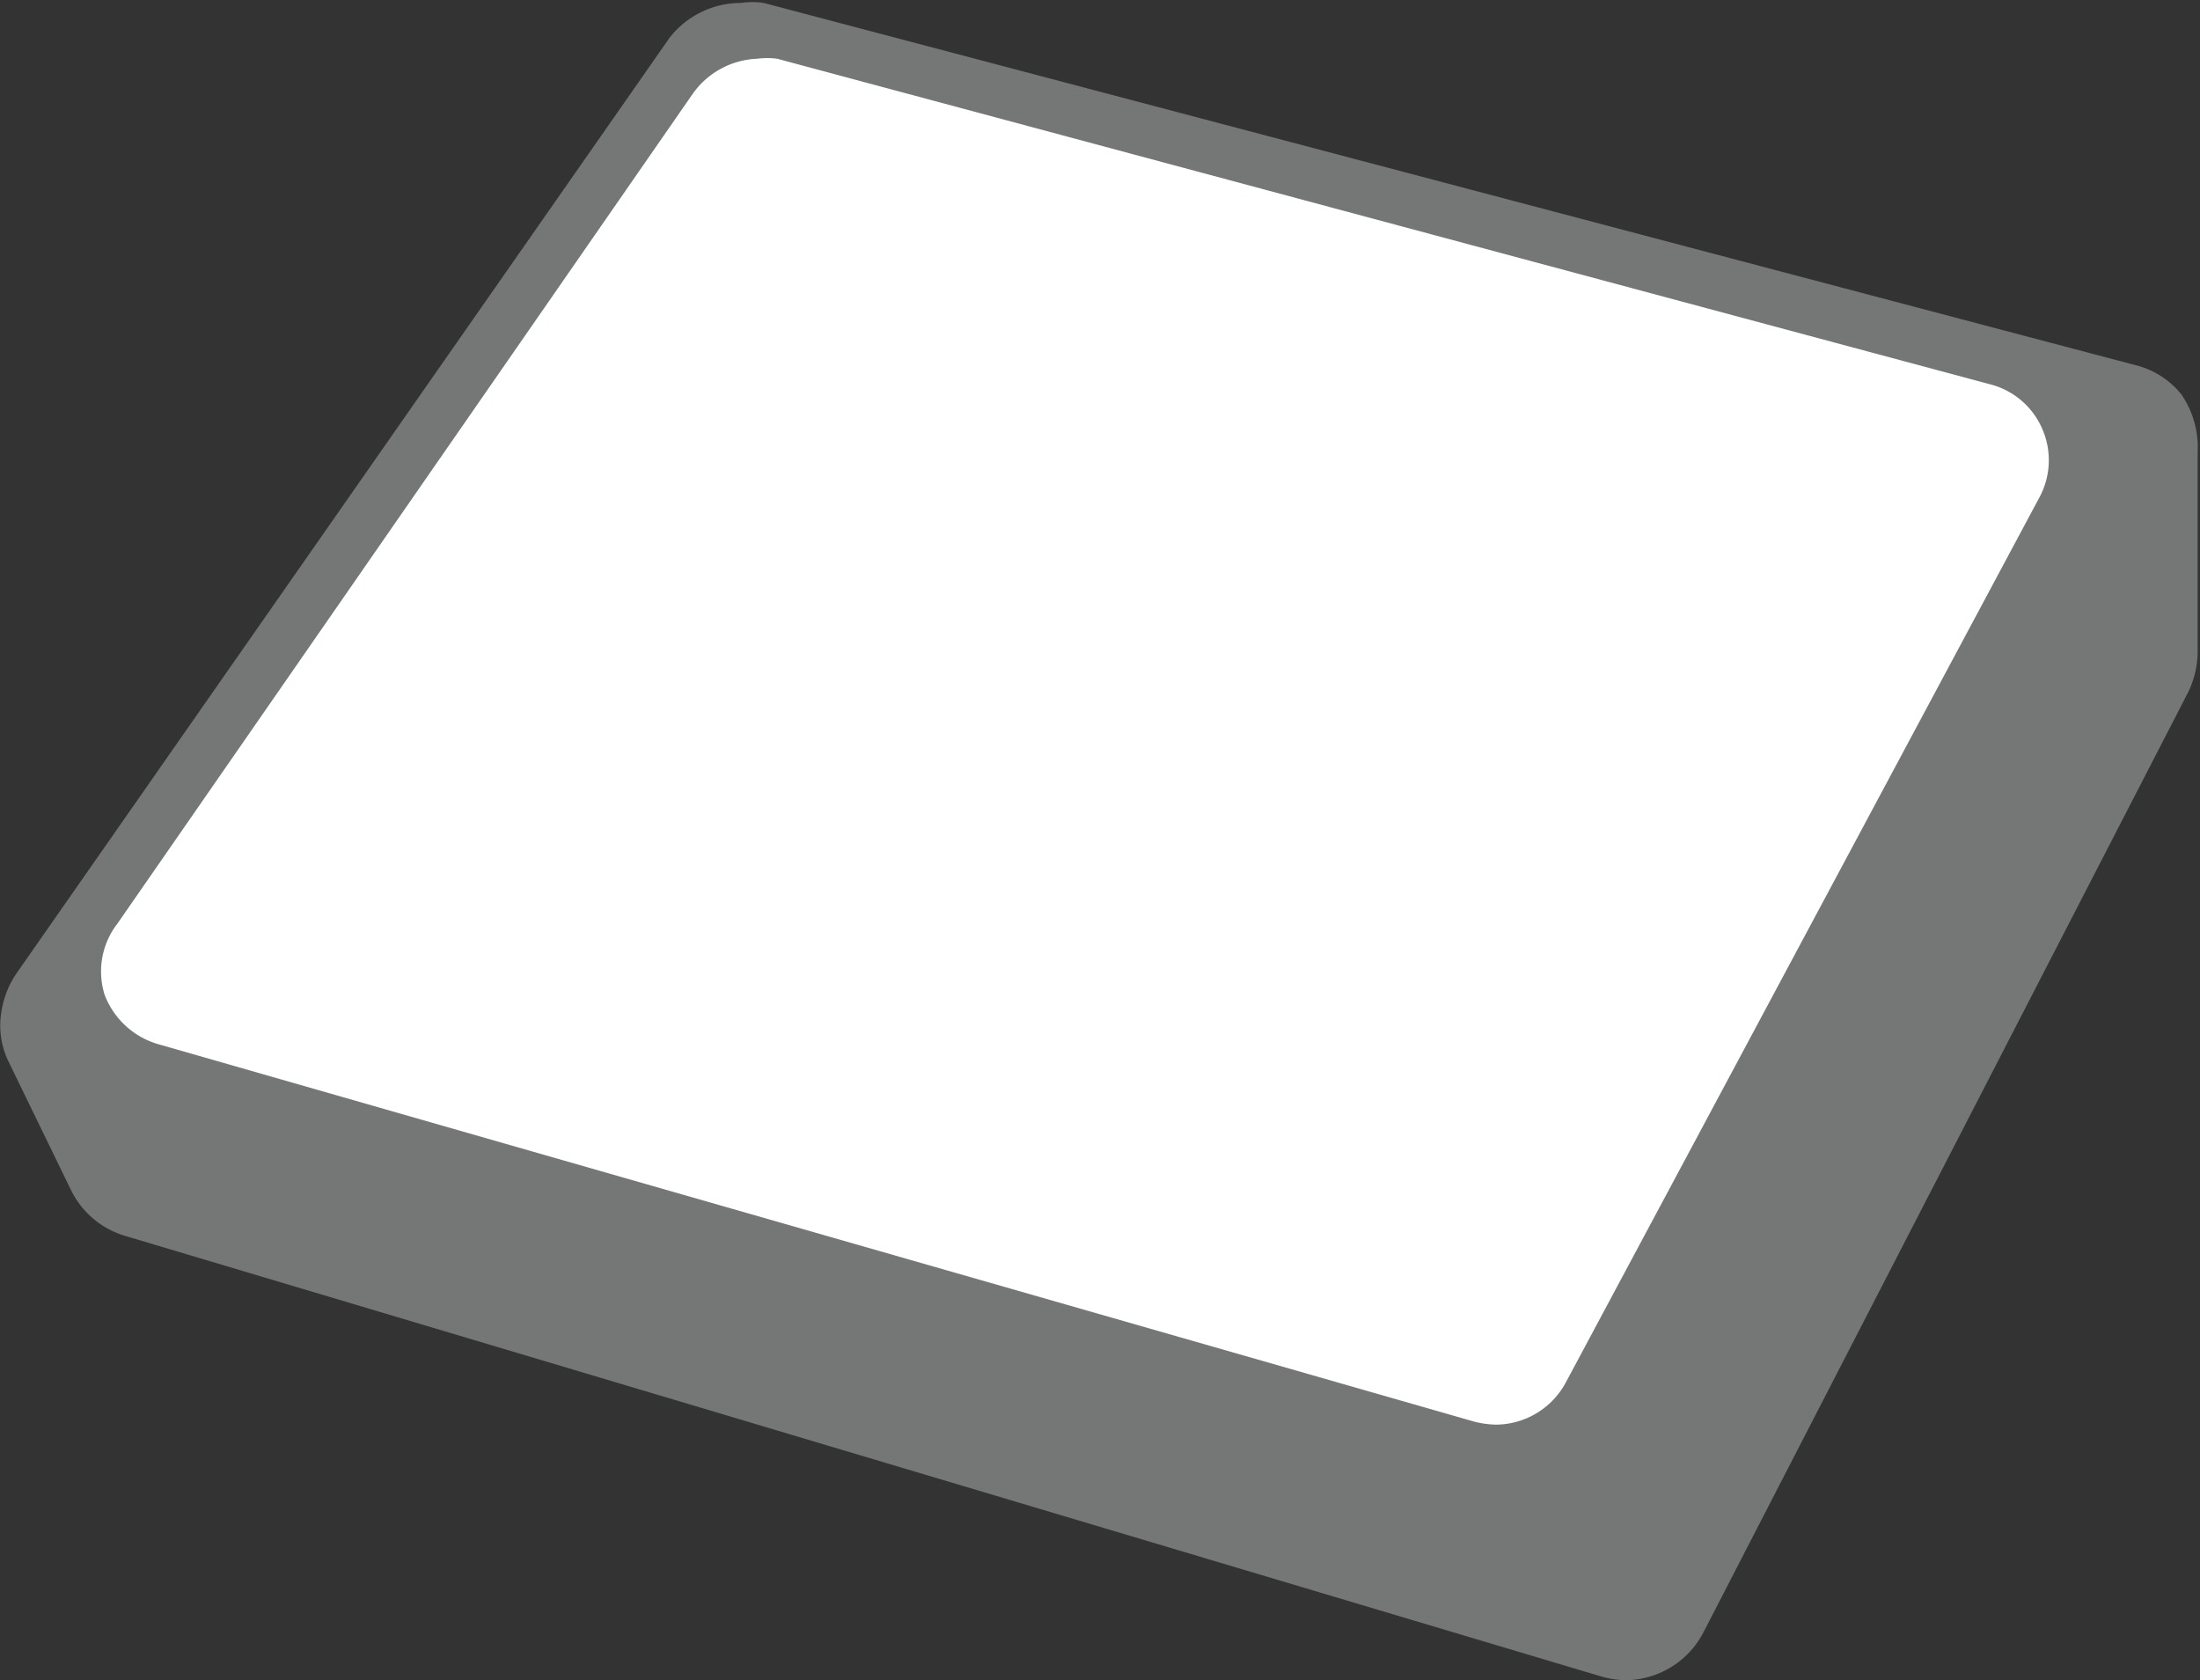 <svg xmlns="http://www.w3.org/2000/svg" viewBox="0 0 37.45 28.6"><rect x="0" y="0" width="37.45" height="28.6" fill="#333333" stroke="none"/><defs><style>.cls-1{fill:#757777;}.cls-2{fill:#fff;}</style></defs><g id="レイヤー_2" data-name="レイヤー 2"><g id="eye_catch" data-name="eye catch"><g id="appliance"><path class="cls-1" d="M37.13,6.71a1.45,1.45,0,0,0-.8-.5L13,.05a1.24,1.24,0,0,0-.38,0A1.54,1.54,0,0,0,11.4.64L.28,16.57a1.58,1.58,0,0,0-.26.68,1.4,1.4,0,0,0,.14.85l1.05,2.16a1.5,1.5,0,0,0,.93.78l25.13,7.5a1.54,1.54,0,0,0,.43.06A1.51,1.51,0,0,0,29,27.78l8.25-16a1.6,1.6,0,0,0,.16-.71V7.68A1.58,1.58,0,0,0,37.13,6.71Z"/><path class="cls-2" d="M34.72,8.46,26.65,23.54a1.36,1.36,0,0,1-1.18.71,1.64,1.64,0,0,1-.37-.05L2.68,17.77a1.39,1.39,0,0,1-.9-.84A1.33,1.33,0,0,1,2,15.72L11.79,1.6A1.41,1.41,0,0,1,12.89,1a1.32,1.32,0,0,1,.34,0L33.87,6.54a1.32,1.32,0,0,1,.89.75A1.33,1.33,0,0,1,34.72,8.46Z"/></g></g></g></svg>